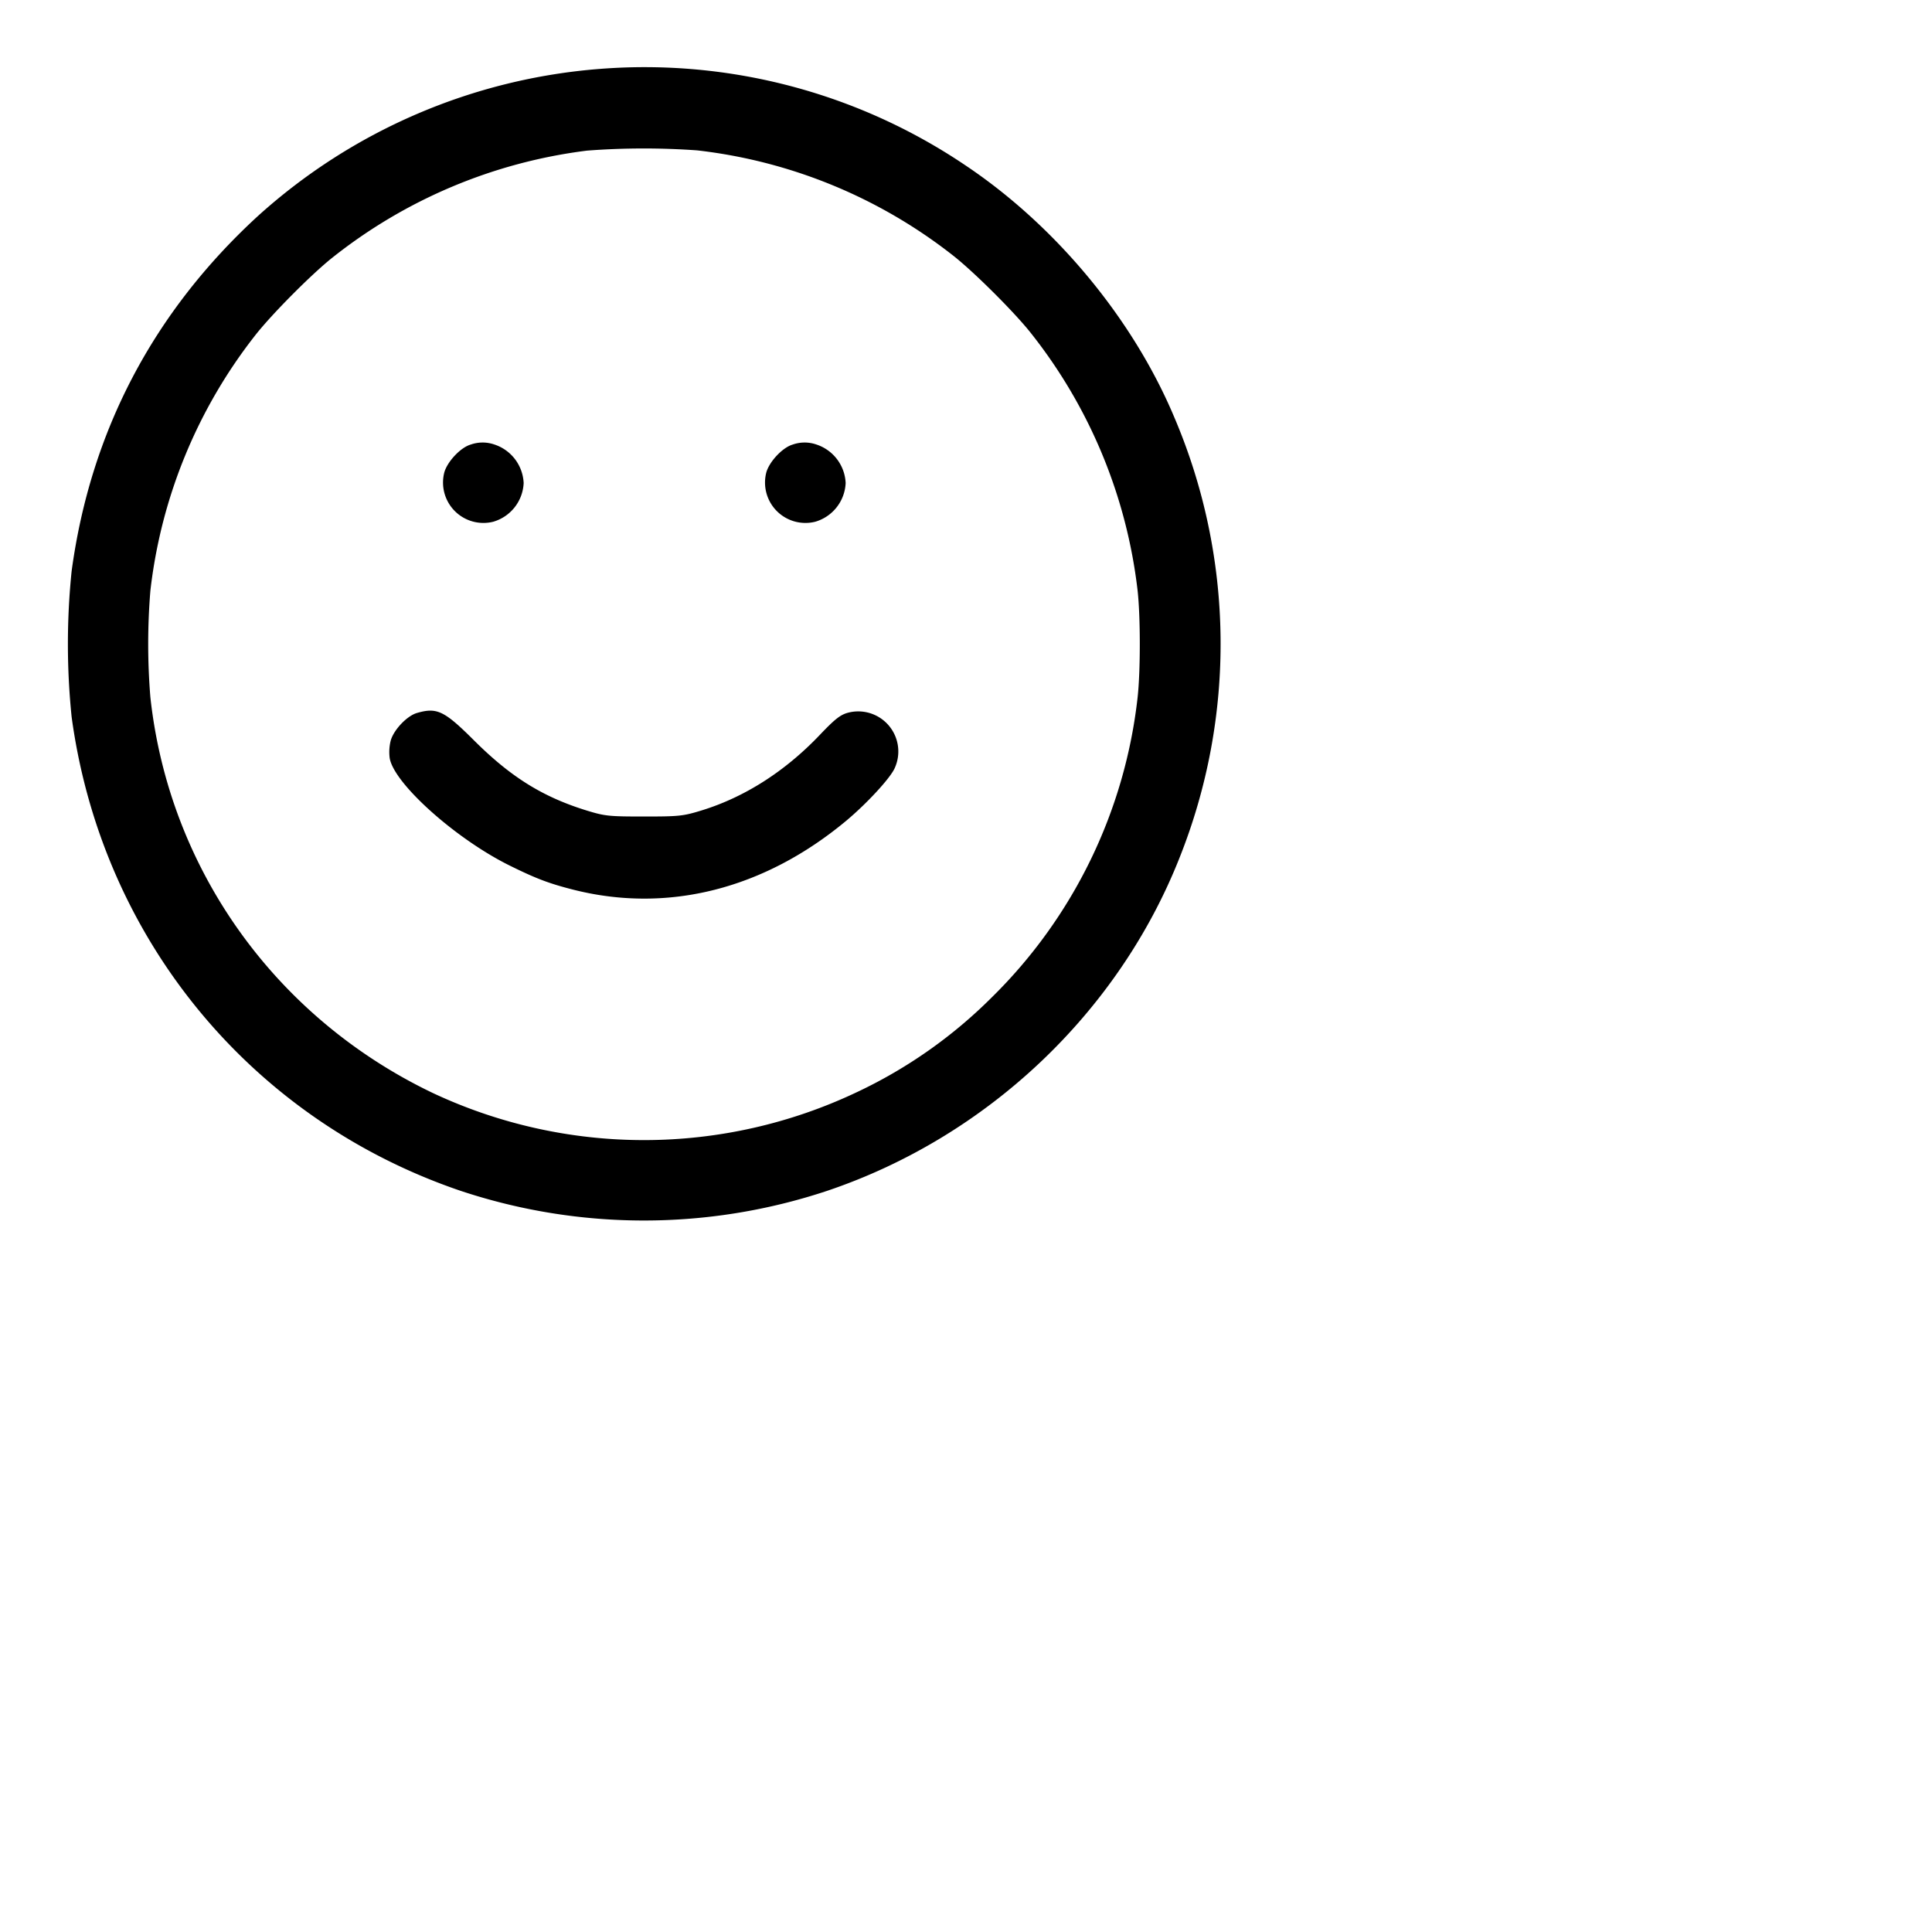 <svg xmlns="http://www.w3.org/2000/svg" viewBox="0 0 24 24"><path d="M7.464.855A7.16 7.16 0 0 0 3.2 2.687C1.902 3.88 1.125 5.361.89 7.093a8.869 8.869 0 0 0 0 1.814c.373 2.746 2.22 4.997 4.829 5.885a7.214 7.214 0 0 0 4.562-.001c1.979-.669 3.604-2.204 4.367-4.124a7.175 7.175 0 0 0-.065-5.494c-.516-1.222-1.478-2.378-2.599-3.125A7.122 7.122 0 0 0 7.464.855m1.197 1.013a6.302 6.302 0 0 1 3.192 1.317c.257.205.731.677.939.935a6.316 6.316 0 0 1 1.34 3.219c.036.332.036.99 0 1.322a6.187 6.187 0 0 1-1.815 3.732 5.96 5.96 0 0 1-1.67 1.173 6.172 6.172 0 0 1-5.274.01c-1.956-.937-3.273-2.783-3.505-4.915a8.105 8.105 0 0 1 0-1.322 6.297 6.297 0 0 1 1.317-3.192c.208-.26.674-.729.932-.937a6.346 6.346 0 0 1 3.176-1.339 9.323 9.323 0 0 1 1.368-.003M5.846 5.523c-.125.036-.29.212-.327.347a.502.502 0 0 0 .609.611A.525.525 0 0 0 6.505 6a.529.529 0 0 0-.366-.479.446.446 0 0 0-.293.002m4 0c-.125.036-.29.212-.327.347a.502.502 0 0 0 .609.611.525.525 0 0 0 .377-.481.529.529 0 0 0-.366-.479.446.446 0 0 0-.293.002M5.179 8.857c-.124.036-.29.211-.326.345a.587.587 0 0 0-.012.216c.053.317.823 1.005 1.492 1.335.328.162.489.223.793.3 1.171.295 2.367-.008 3.387-.858.251-.21.536-.517.598-.646a.498.498 0 0 0-.578-.695c-.093.025-.161.078-.345.271-.435.458-.942.781-1.481.945-.223.068-.275.073-.707.073-.432 0-.484-.005-.704-.072-.551-.169-.949-.416-1.41-.876-.368-.367-.459-.41-.707-.338" fill-rule="evenodd"/></svg>